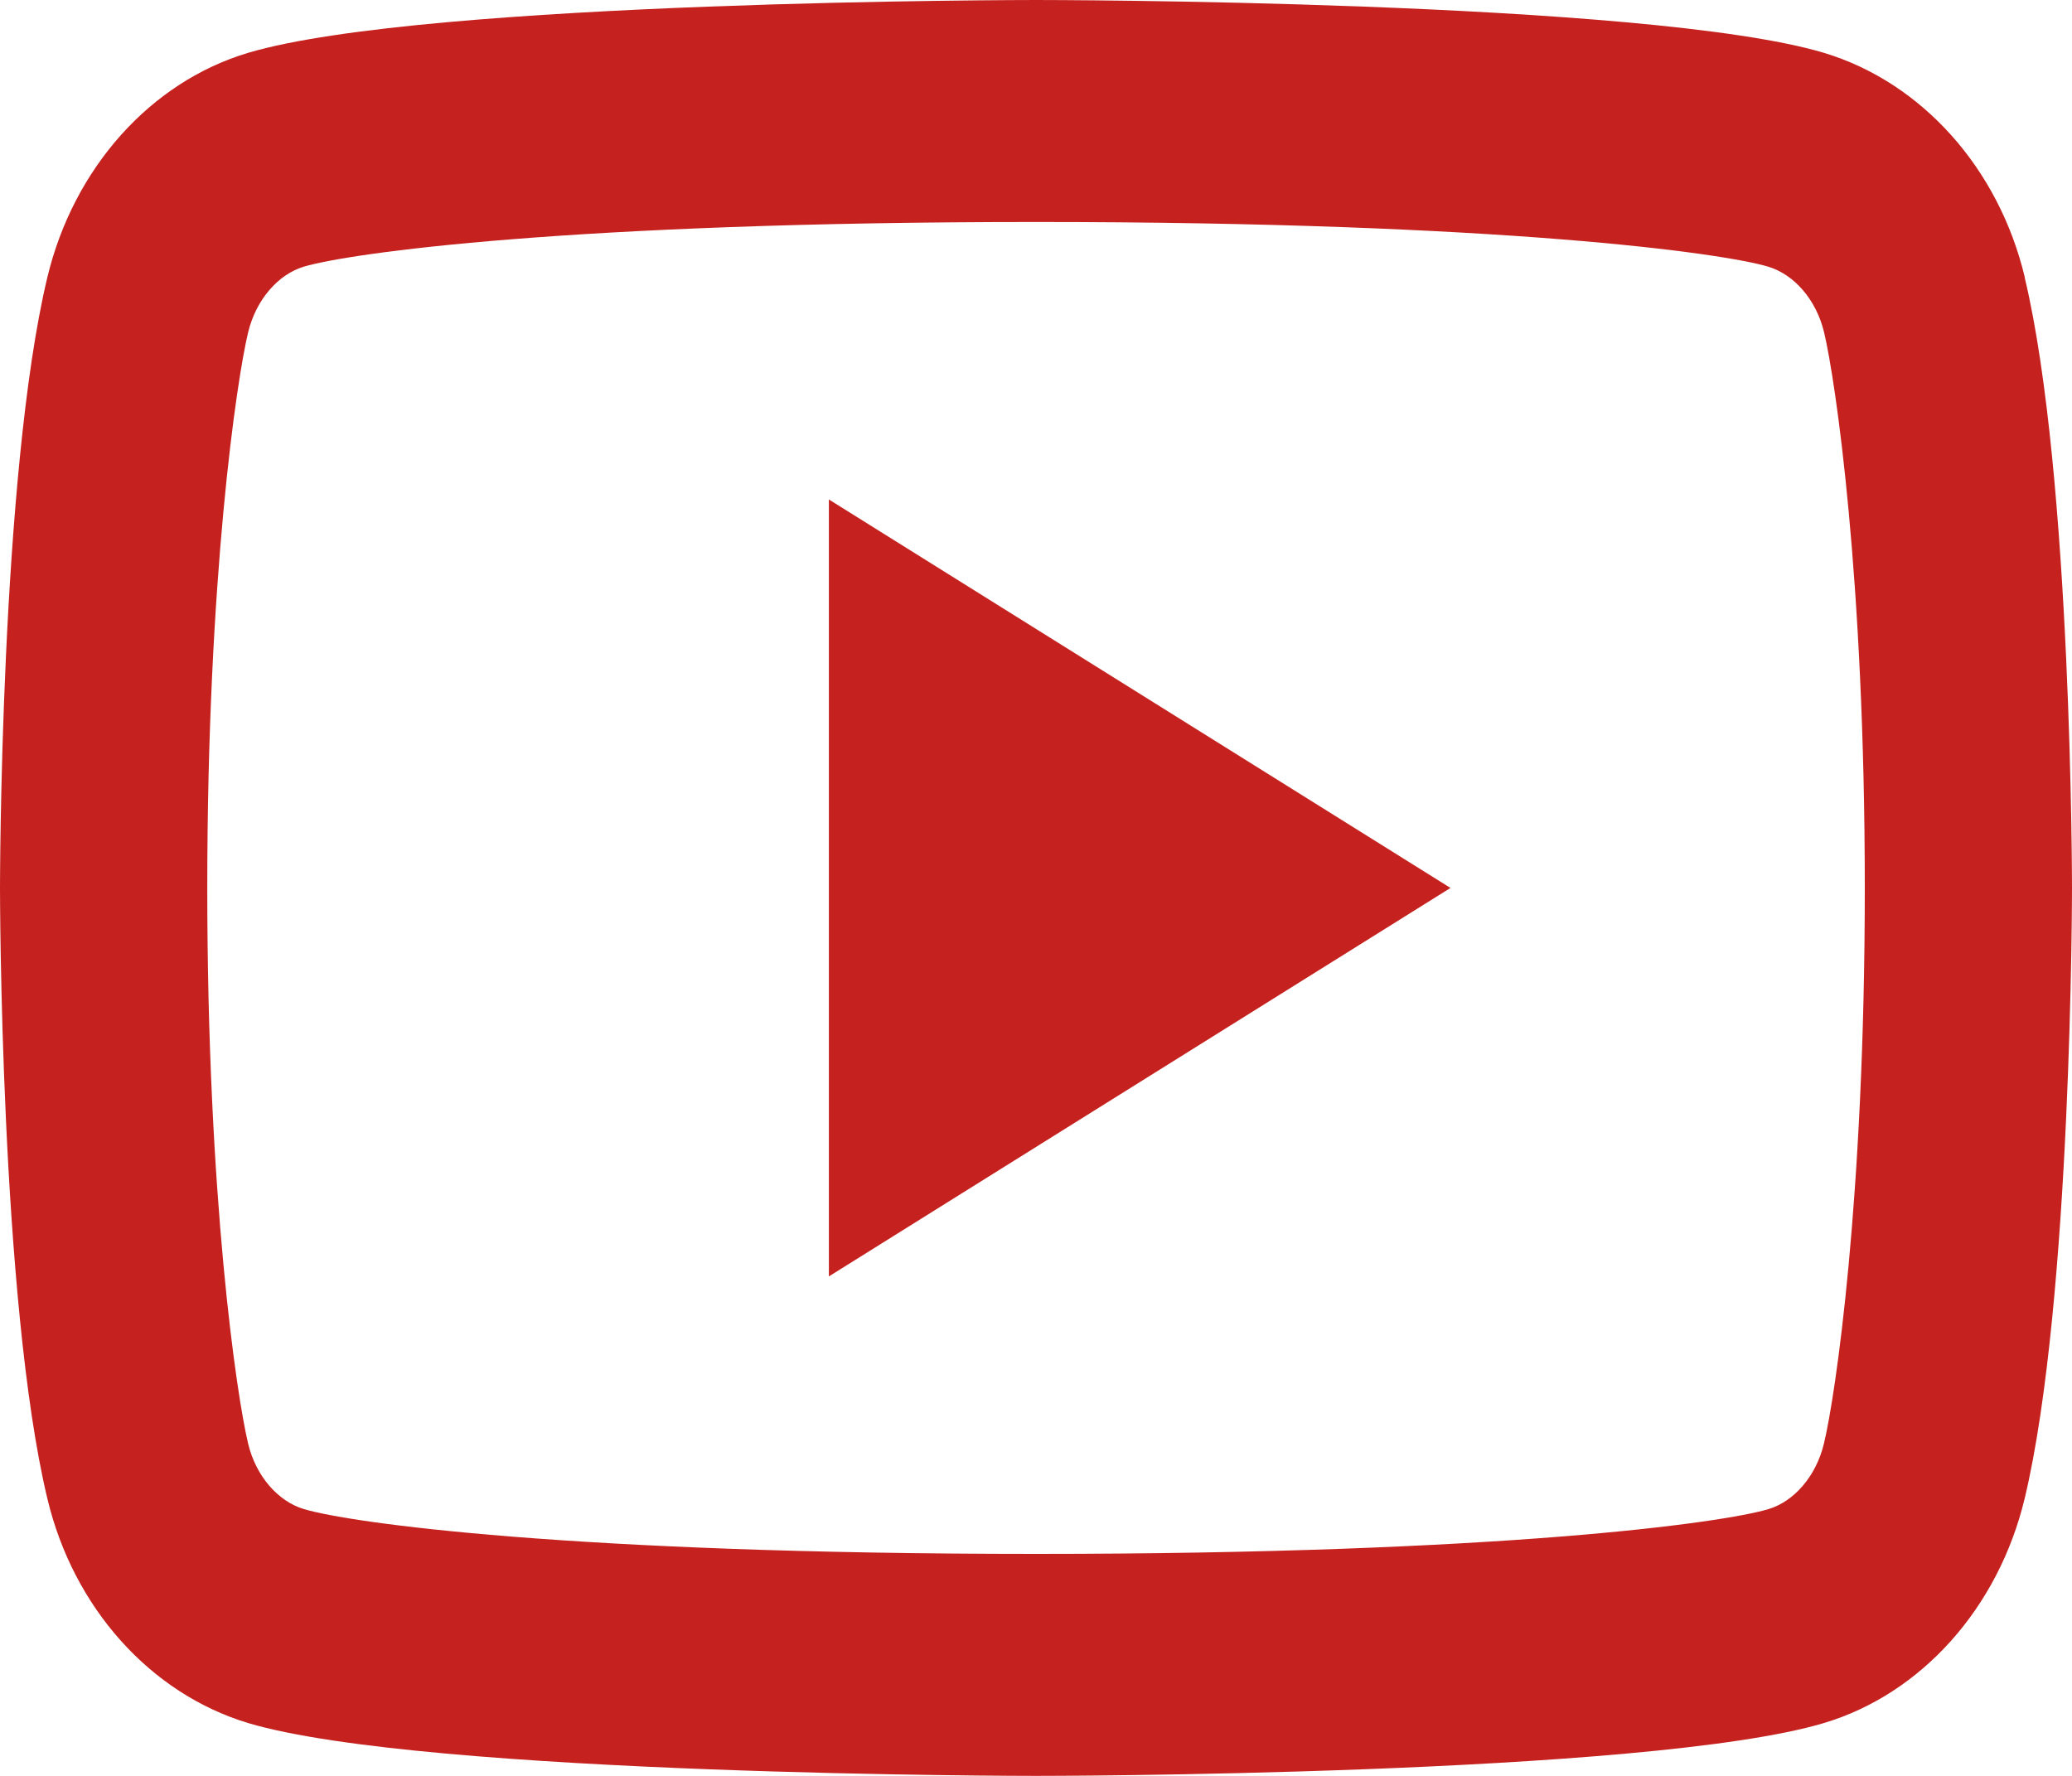 <svg width="28" height="24" viewBox="0 0 28 24" fill="none" xmlns="http://www.w3.org/2000/svg">
<path d="M24.65 4.492C24.543 4.045 24.241 3.708 23.895 3.604C23.282 3.42 20.301 3 14.001 3C7.701 3 4.722 3.42 4.105 3.604C3.763 3.707 3.461 4.044 3.353 4.492C3.2 5.128 2.801 7.793 2.801 12C2.801 16.206 3.2 18.87 3.353 19.509C3.459 19.954 3.762 20.292 4.106 20.394C4.722 20.58 7.7 21 14 21C20.3 21 23.281 20.58 23.897 20.395C24.238 20.294 24.541 19.956 24.648 19.508C24.802 18.872 25.2 16.2 25.2 12C25.2 7.8 24.802 5.13 24.65 4.492ZM27.36 3.747C28 6.42 28 12 28 12C28 12 28 17.58 27.36 20.253C27.005 21.73 25.964 22.893 24.647 23.286C22.256 24 14 24 14 24C14 24 5.75 24 3.353 23.286C2.03 22.887 0.991 21.726 0.64 20.253C6.41896e-08 17.58 0 12 0 12C0 12 6.41896e-08 6.42 0.64 3.747C0.995 2.269 2.036 1.107 3.353 0.714C5.751 -2.60093e-07 14.001 0 14.001 0C14.001 0 22.256 -2.60093e-07 24.648 0.714C25.97 1.113 27.01 2.274 27.362 3.747M11.201 17.25V6.75L19.601 12L11.201 17.25Z" fill="#C5221F"/>
</svg>
